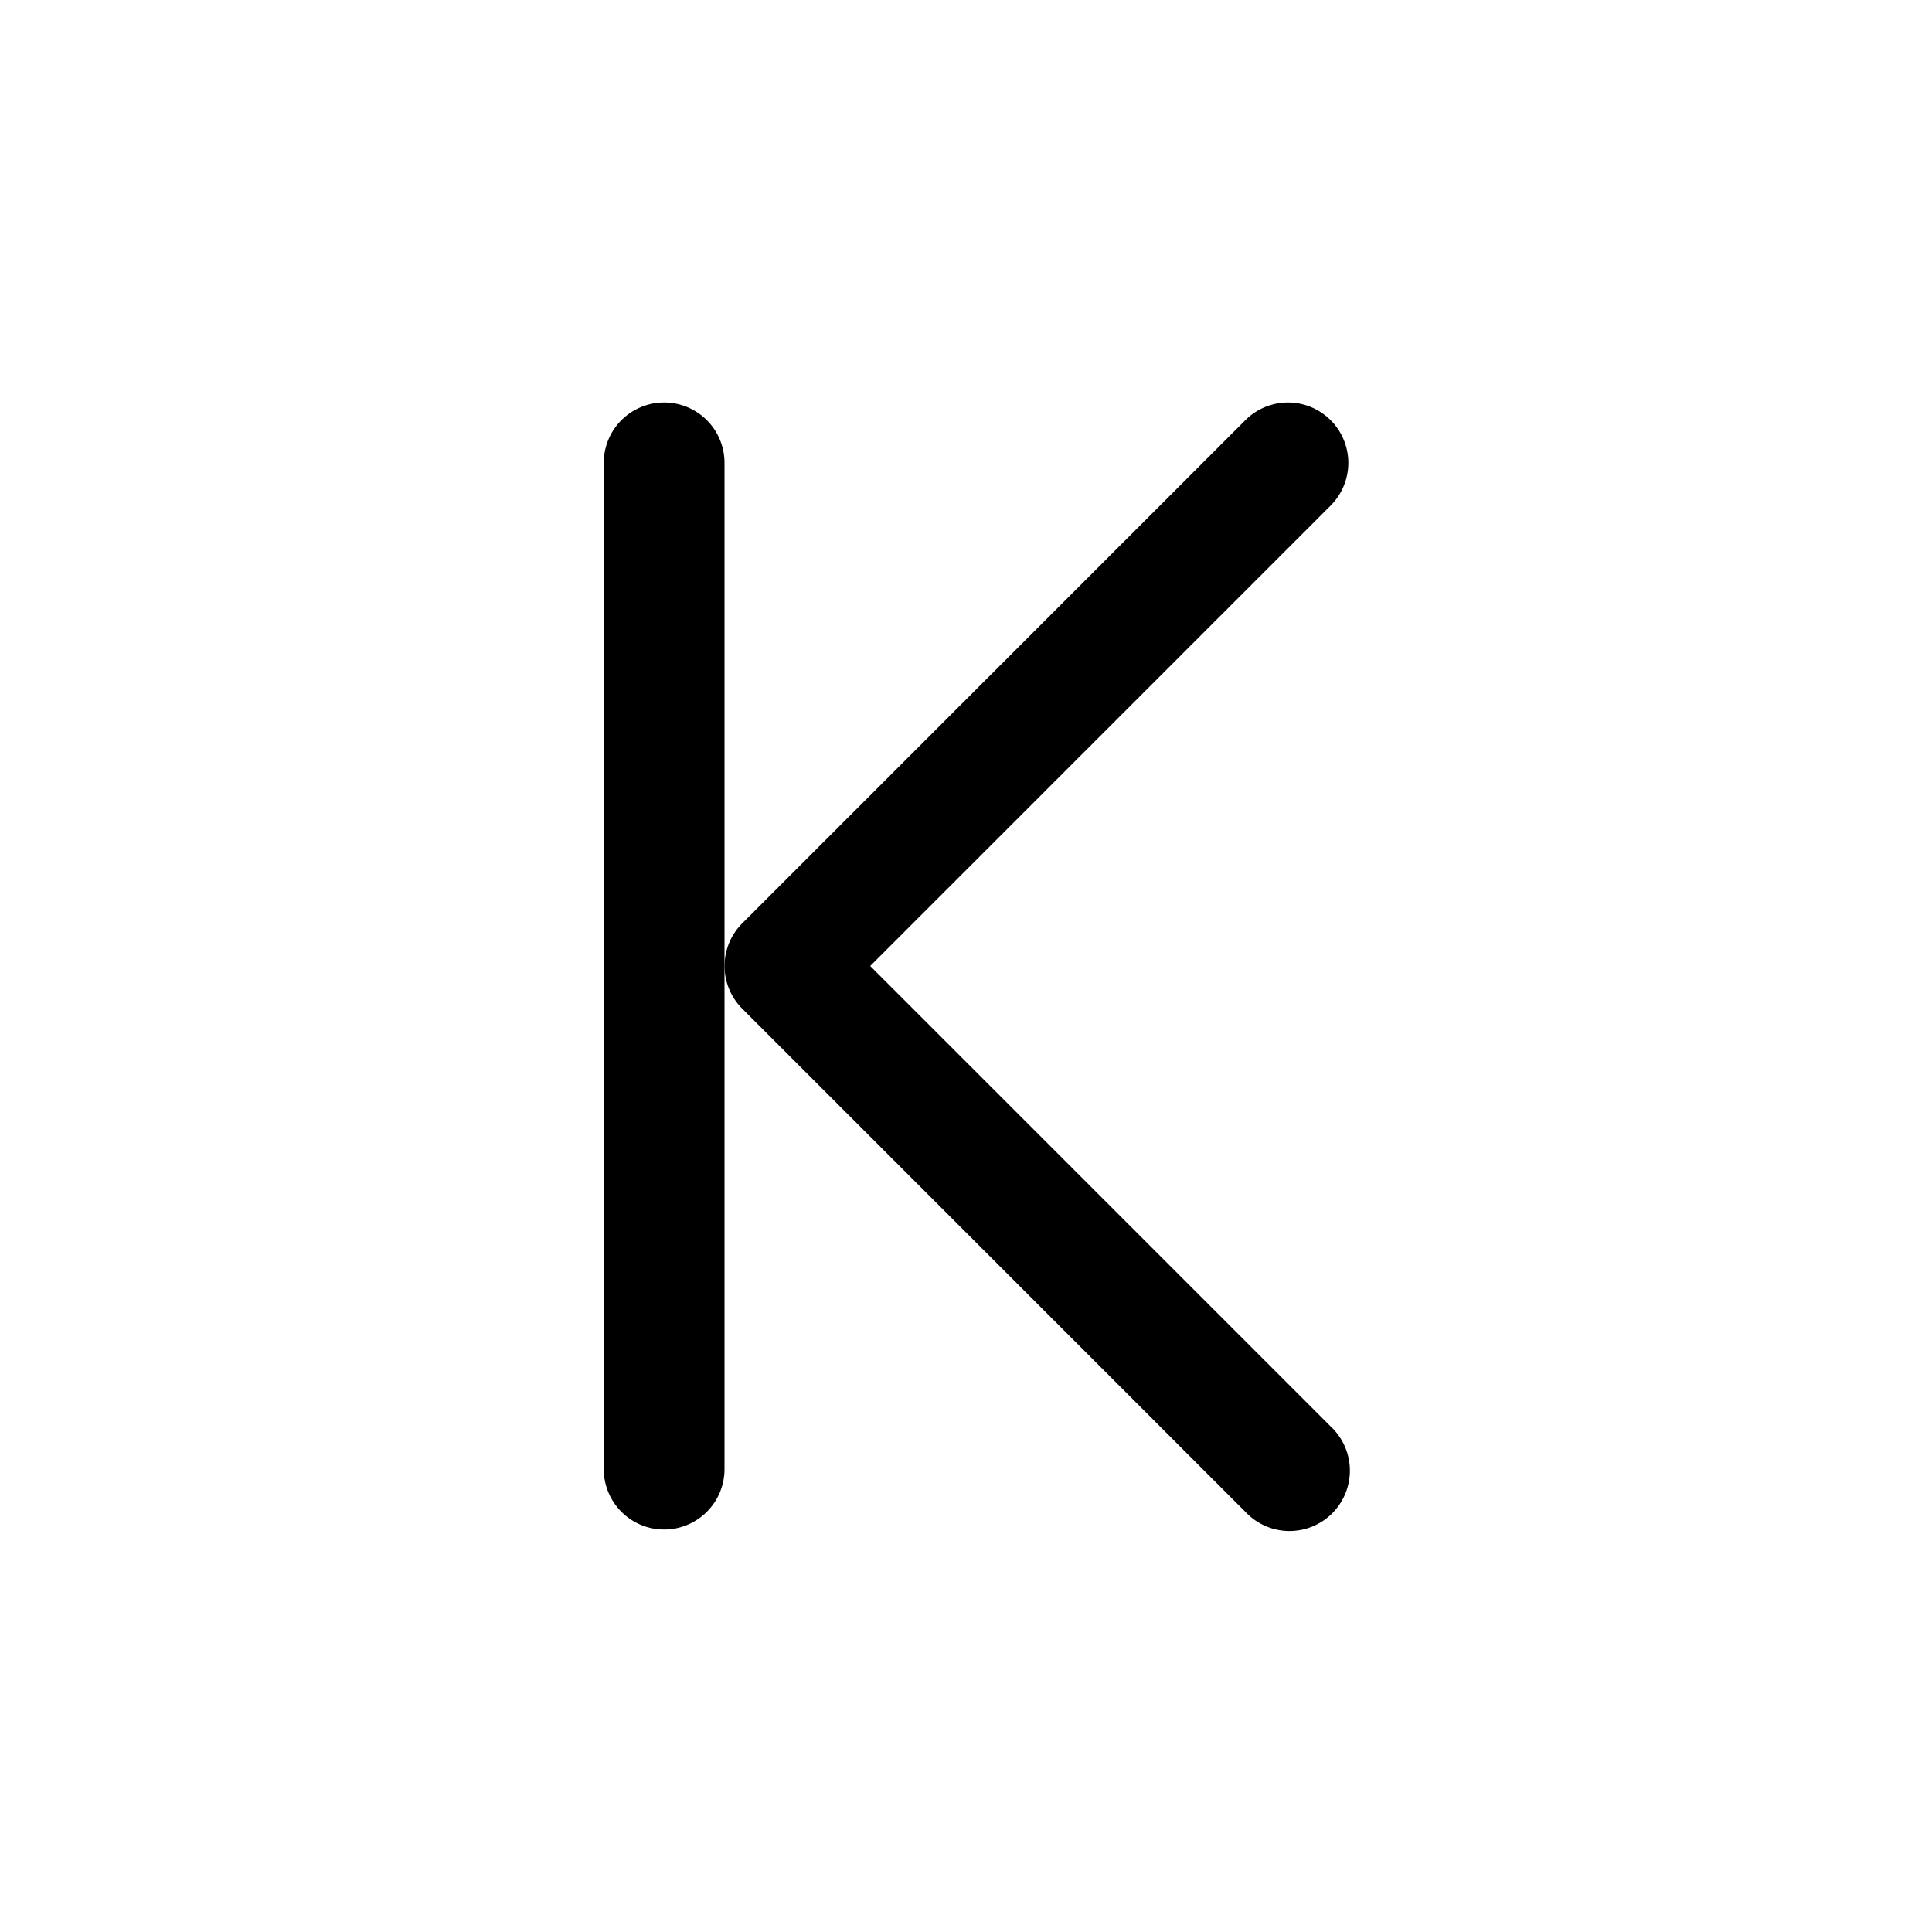 <svg xmlns="http://www.w3.org/2000/svg" width="24" height="24"><path d="M9 5.75a.75.75 0 00-1.5 0v12.5a.75.75 0 001.5 0V5.75z"/><path d="M16 5a.75.75 0 01.53 1.28L10.81 12l5.72 5.72a.75.75 0 11-1.06 1.06l-6.25-6.25a.75.75 0 010-1.06l6.25-6.25A.75.75 0 0116 5z"/></svg>